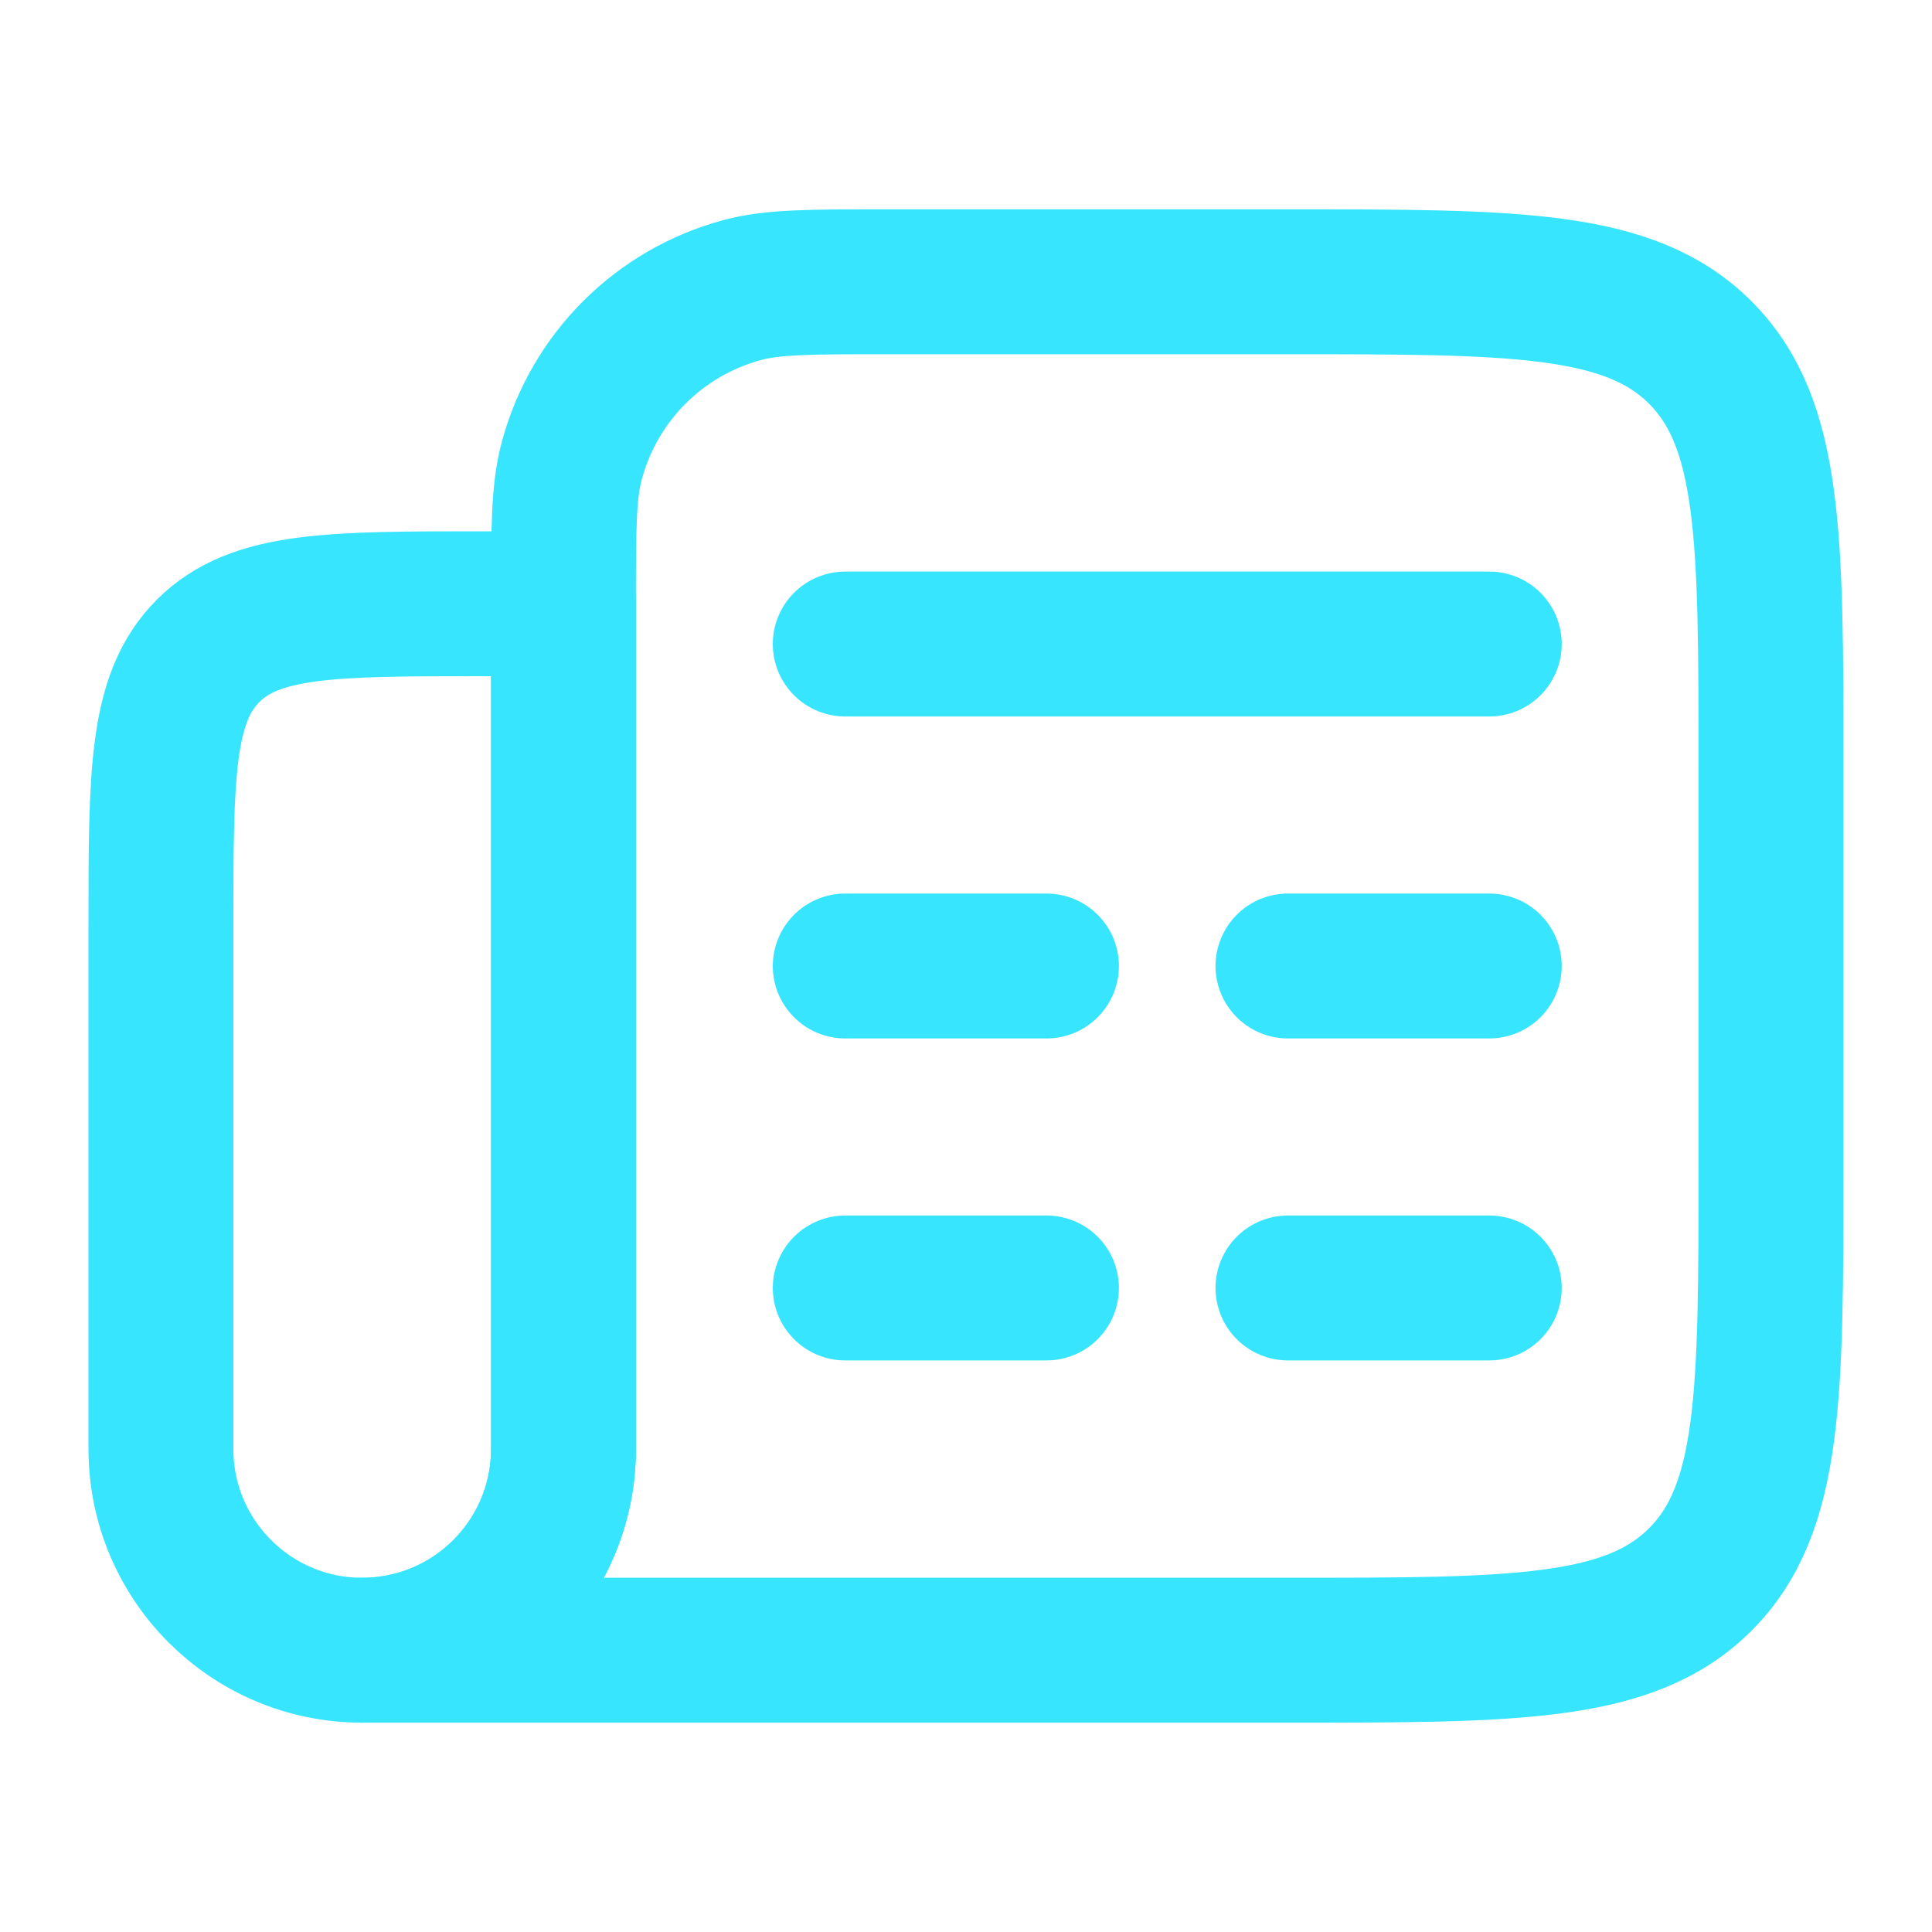 <svg width="20" height="20" viewBox="0 0 20 20" fill="none" xmlns="http://www.w3.org/2000/svg">
  <path d="M8.75 6.667H15.417M8.75 10H10.833M15.417 10H13.333M8.75 13.333H10.833M15.417 13.333H13.333" stroke="#38E5FF" stroke-width="1.5" stroke-linecap="round" stroke-linejoin="round"/>
  <path d="M5.833 6.25H4.999C3.428 6.25 2.642 6.25 2.154 6.738C1.666 7.226 1.666 8.012 1.666 9.583V15C1.666 16.151 2.599 17.083 3.749 17.083C4.9 17.083 5.833 16.151 5.833 15V6.25Z" stroke="#38E5FF" stroke-width="1.5" stroke-linecap="round" stroke-linejoin="round"/>
  <path d="M13.333 2.917H9.167C8.392 2.917 8.004 2.917 7.686 3.002C6.824 3.233 6.15 3.907 5.919 4.77C5.833 5.088 5.833 5.475 5.833 6.25V15C5.833 16.151 4.901 17.083 3.75 17.083H13.333C15.69 17.083 16.869 17.083 17.601 16.351C18.333 15.619 18.333 14.44 18.333 12.083V7.917C18.333 5.56 18.333 4.381 17.601 3.649C16.869 2.917 15.69 2.917 13.333 2.917Z" stroke="#38E5FF" stroke-width="1.5" stroke-linecap="round" stroke-linejoin="round"/>
</svg>

